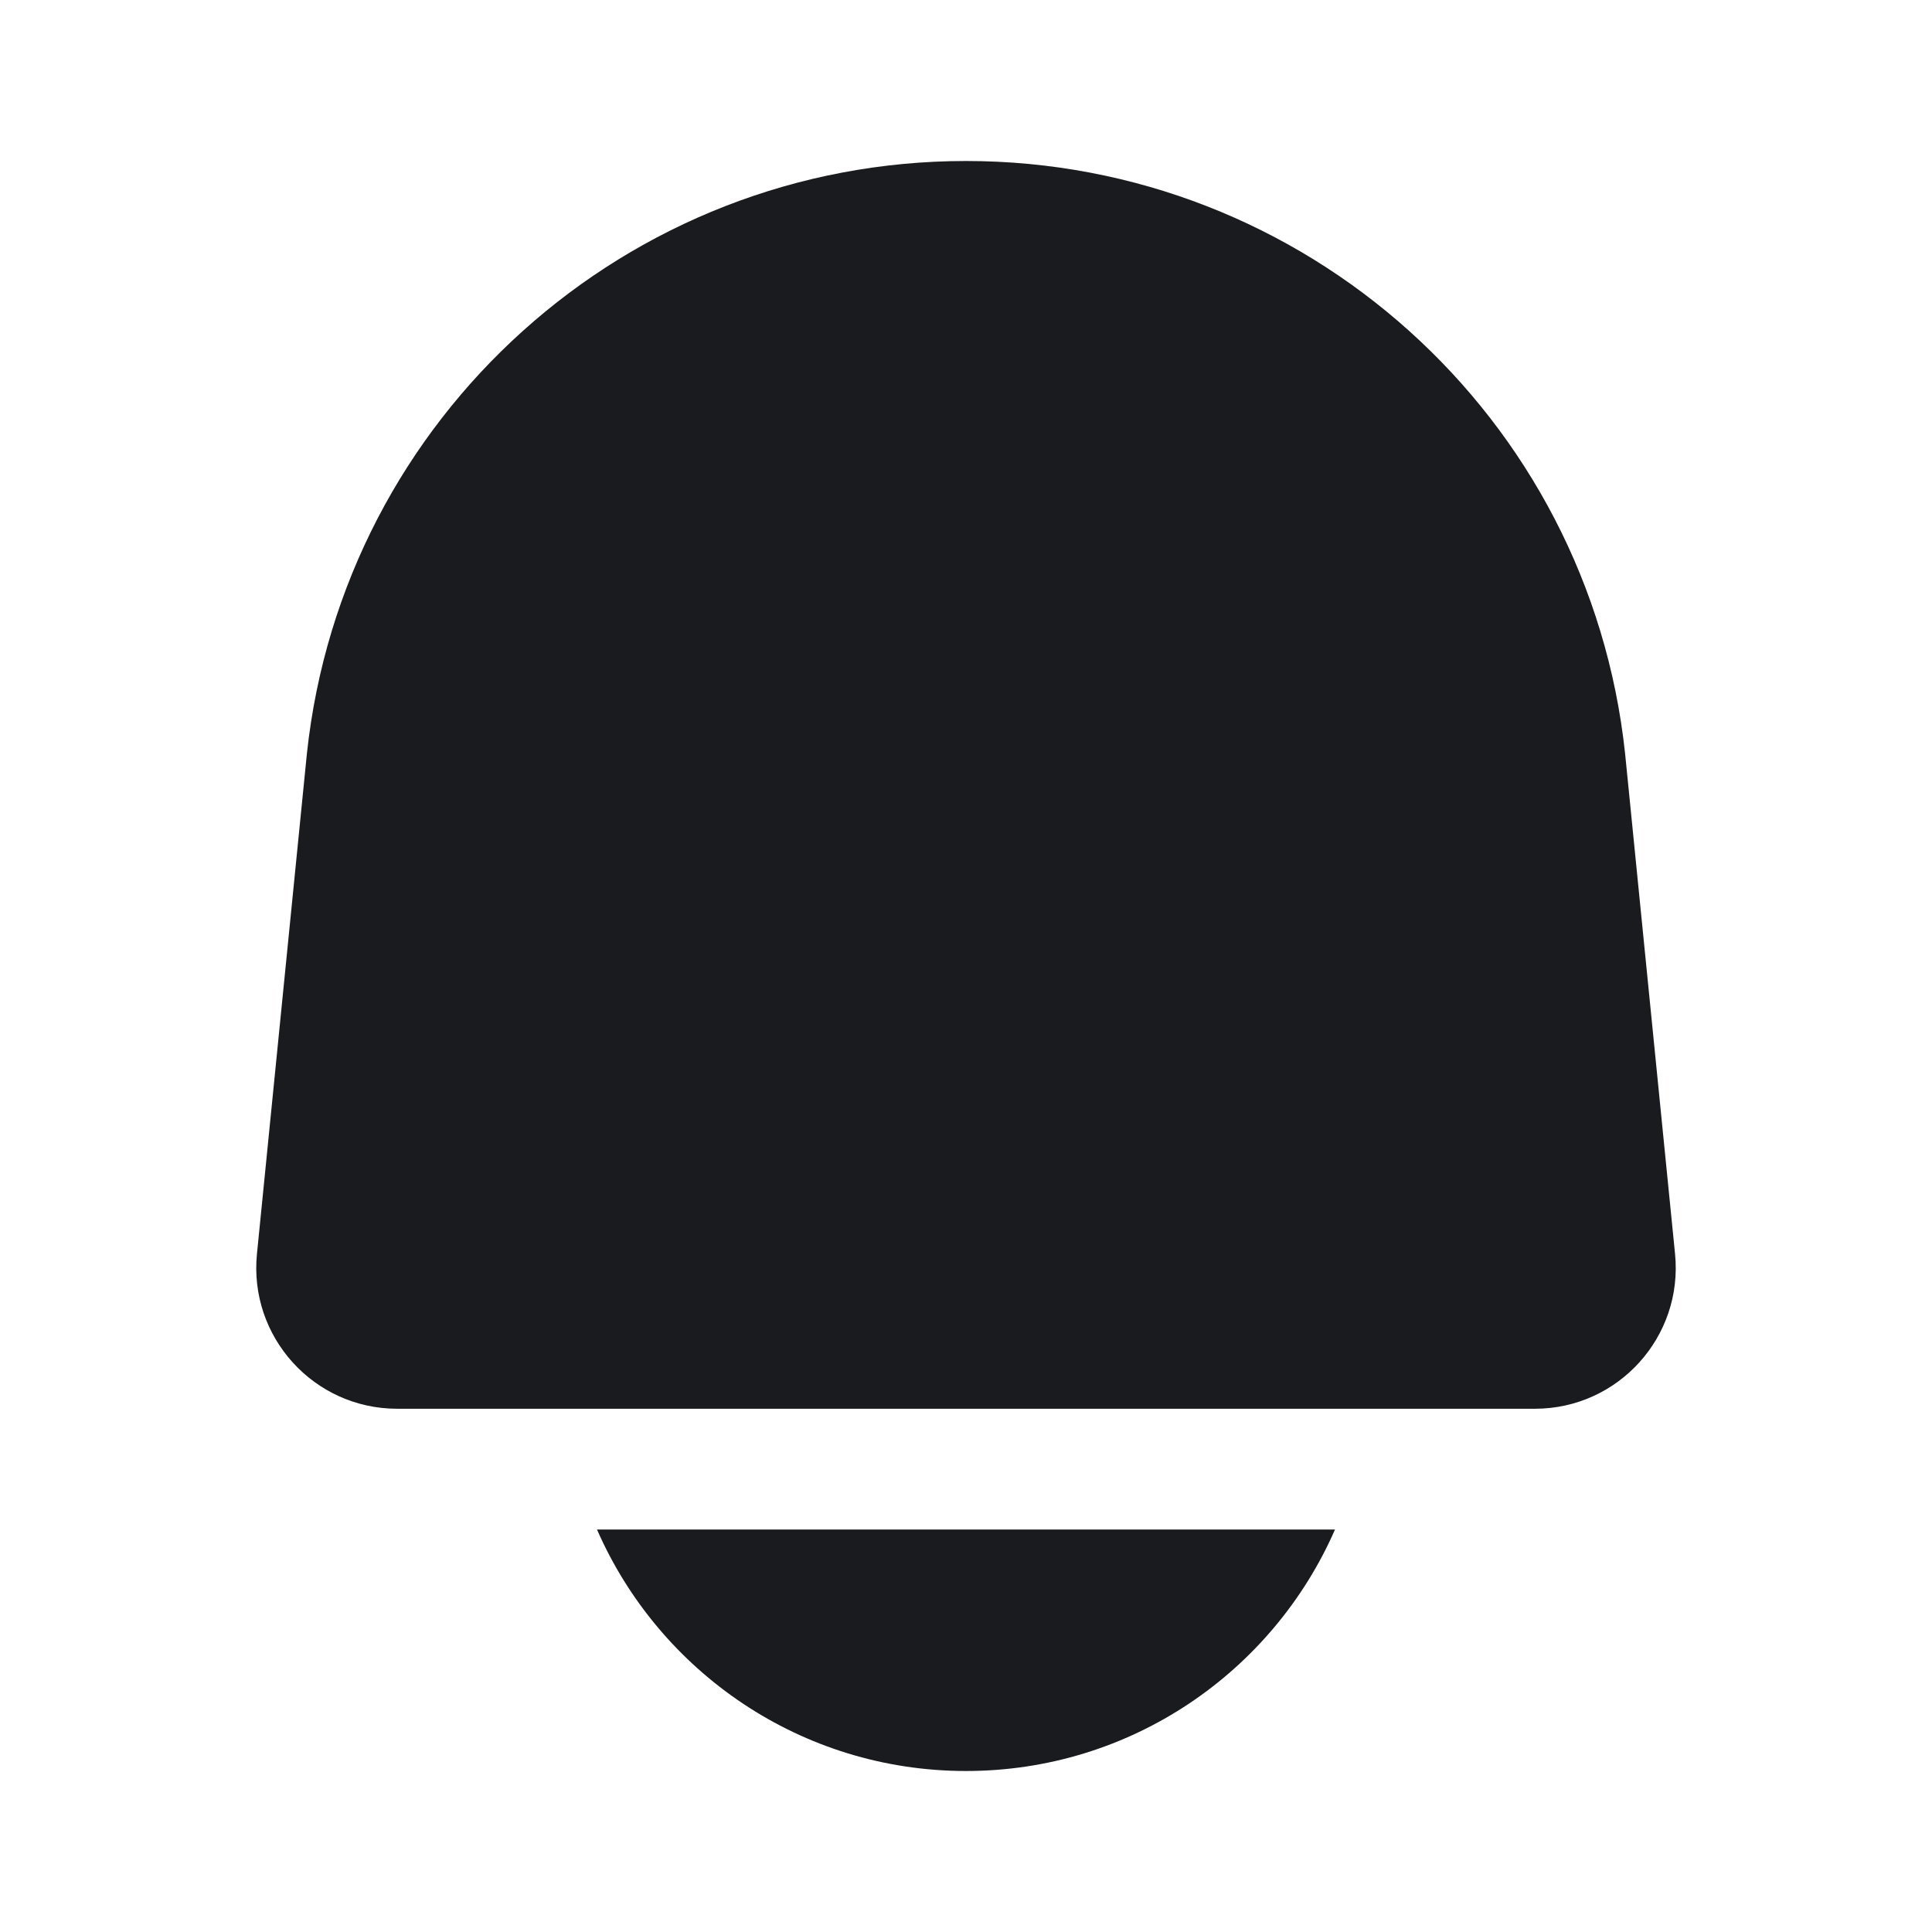 <svg width="24" height="24" viewBox="0 0 24 24" fill="none" xmlns="http://www.w3.org/2000/svg">
<path d="M12 2C7.792 2 4.262 5.173 3.813 9.356L3.192 15.576C3.089 16.606 3.898 17.5 4.934 17.5H19.067C20.102 17.5 20.911 16.606 20.808 15.576L20.187 9.356C19.739 5.173 16.208 2 12 2Z" fill="#191B1F"/>
<path d="M16.584 19H7.416C8.188 20.766 9.95 22 12 22C14.05 22 15.812 20.766 16.584 19Z" fill="#191B1F"/>
</svg>
